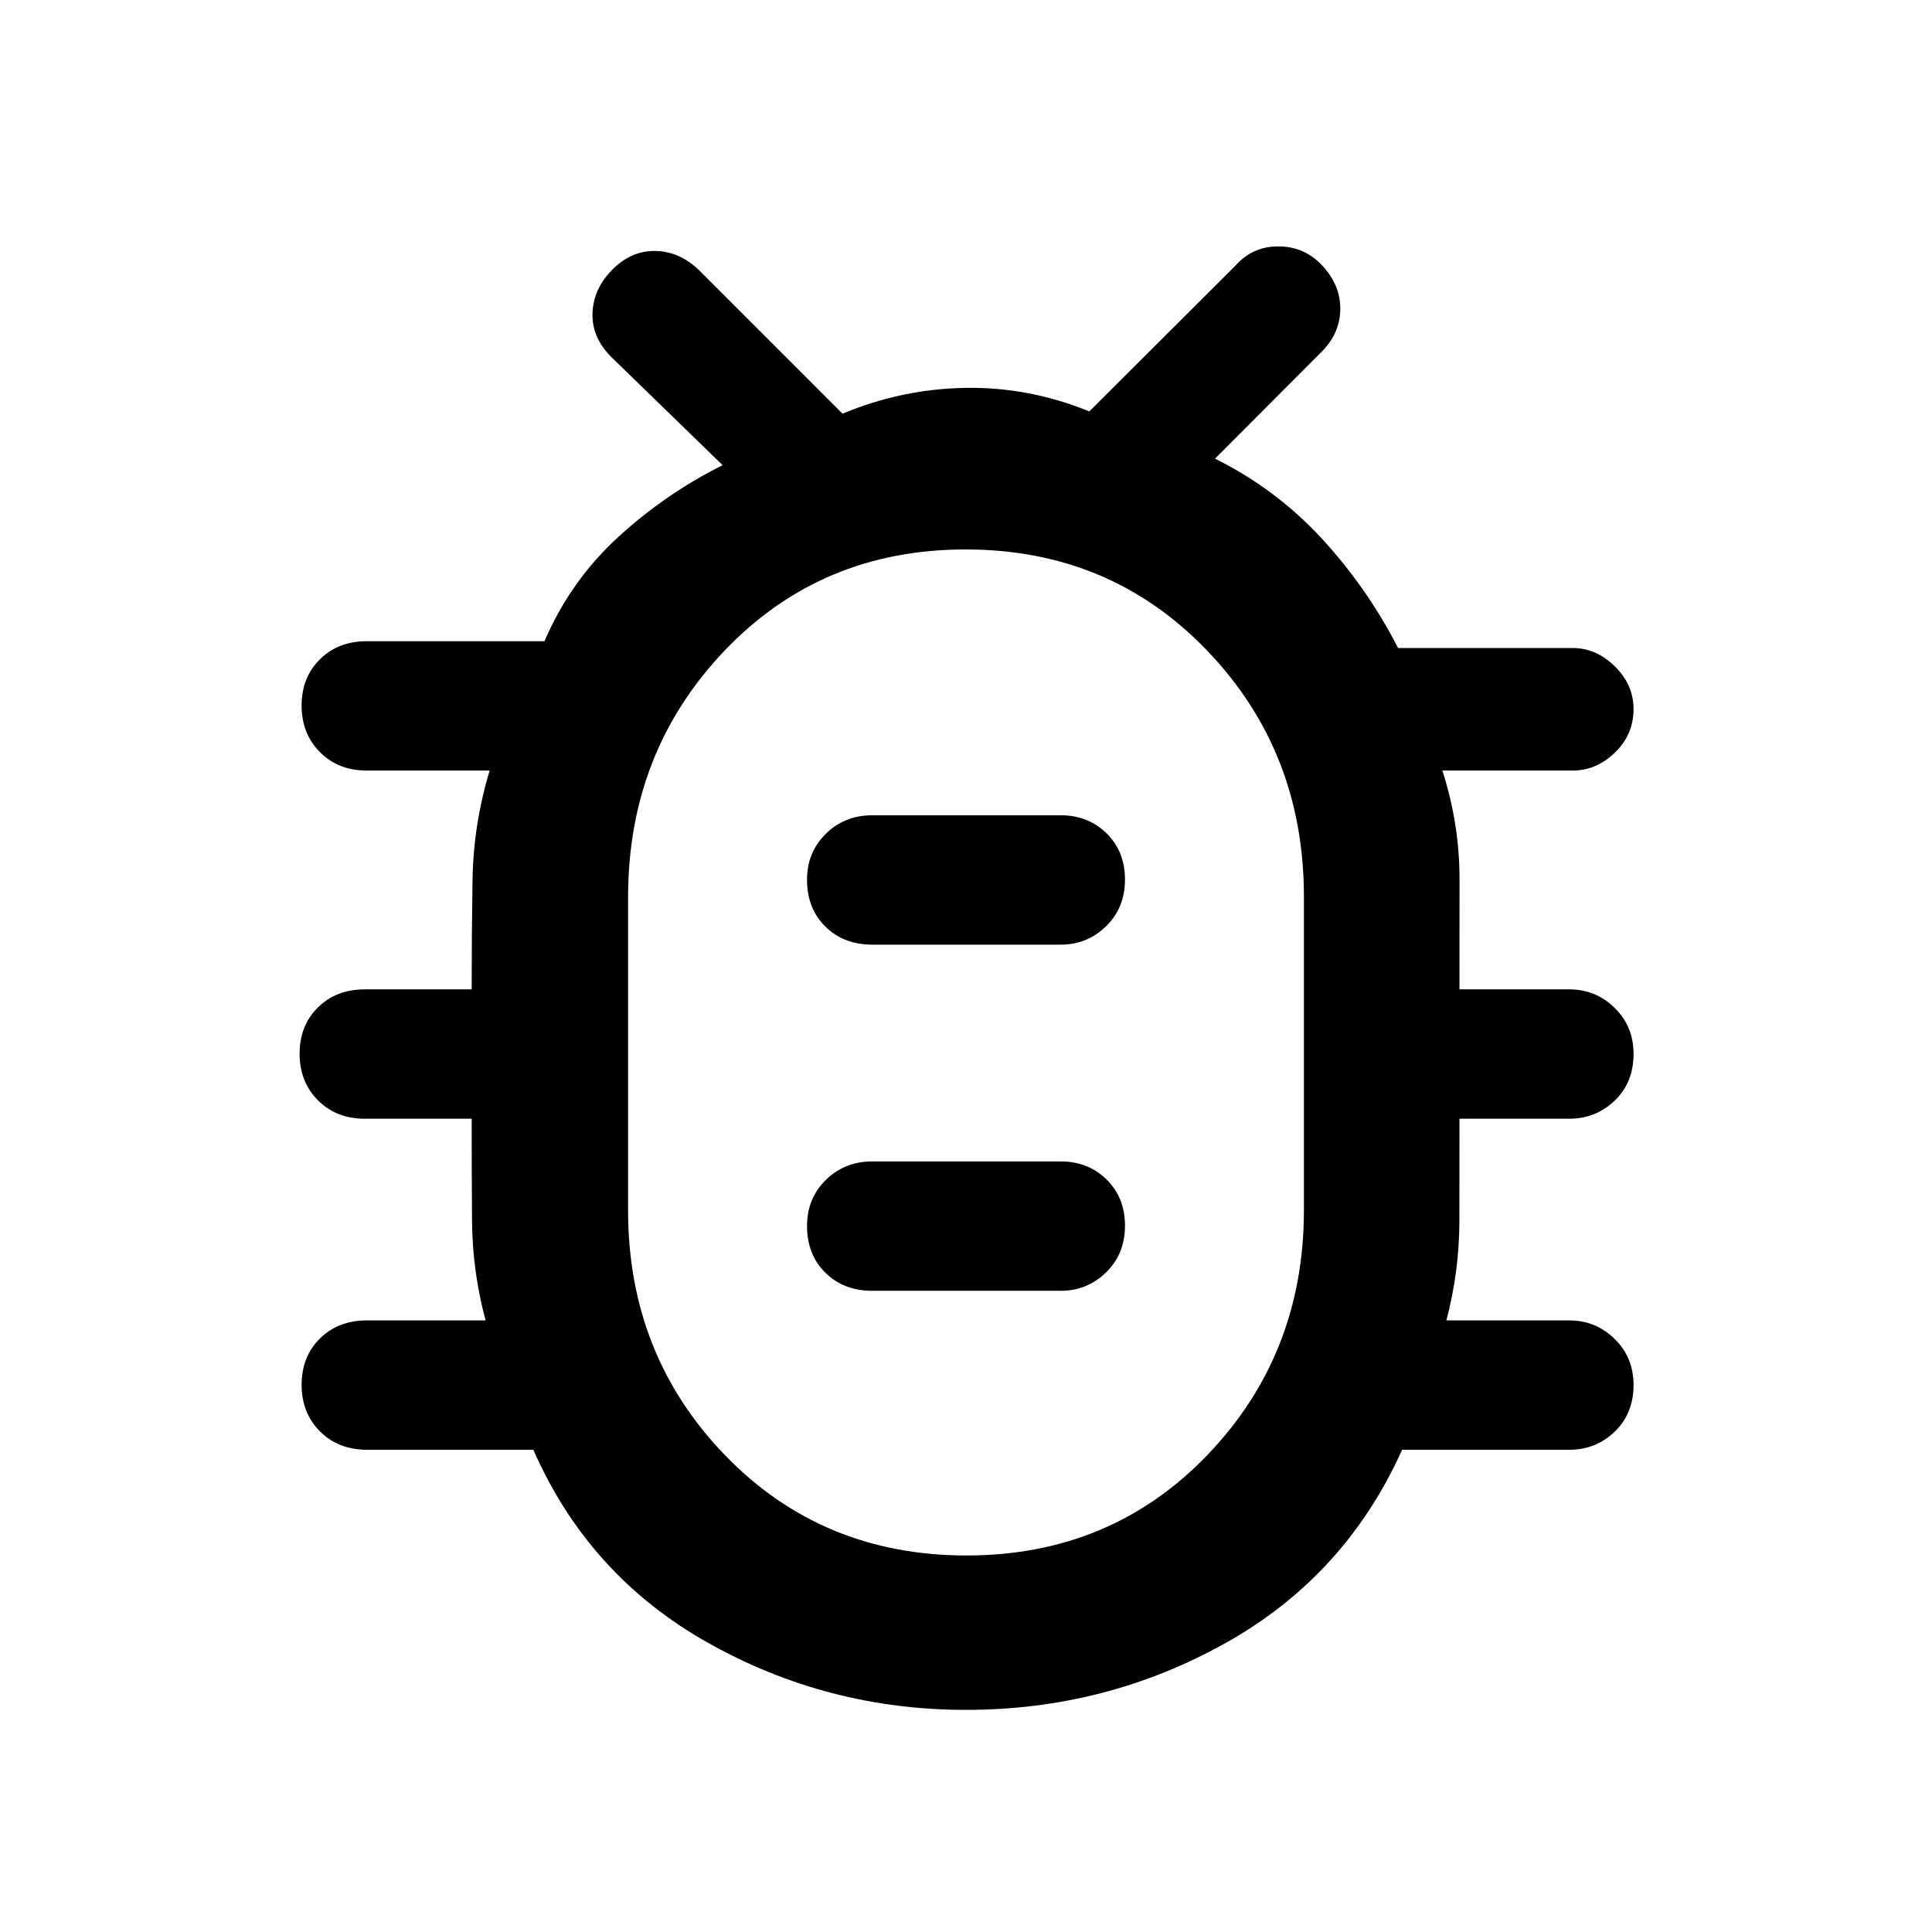 <svg xmlns="http://www.w3.org/2000/svg" height="48" viewBox="0 -960 960 960" width="48"><path d="M480-110.37q-68.89 0-128.2-33.33-59.3-33.32-86.78-95.91h-82.54q-14.39 0-23.5-9.16t-9.11-23.16q0-13.99 9.11-22.98 9.11-8.98 23.28-8.98h59.04q-6.57-24.31-6.75-49.61-.18-25.3-.18-50.61h-53.11q-14.17 0-23.28-9.16-9.11-9.16-9.11-23.16 0-13.99 9.11-22.98 9.11-8.98 23.28-8.98h53.11q0-27.31.43-54.61t8.5-54.11h-61.04q-14.17 0-23.28-9.16-9.11-9.16-9.11-23.16 0-13.99 9.11-22.98 9.11-8.98 23.28-8.98h88.3q12.78-29.84 36.44-51.57 23.66-21.73 52.06-35.89l-55.1-53.55q-9.83-9.69-9.55-21.67.29-11.98 9.36-21.44 9.39-9.79 21.42-9.79 12.03 0 21.9 9.28l71.56 71.58q29.29-12.26 60.88-12.82 31.59-.57 61.74 11.69l72.49-72.3q8.54-9.7 21.39-9.7 12.85 0 21.67 9.32 9.16 9.65 9.16 21.64t-9.13 21.26l-53.11 53.25q30.26 15.06 52.87 39.52 22.61 24.47 38.1 54.58h86.79q11.68 0 20.94 9.15 9.26 9.15 9.26 21.22 0 12.65-9.26 21.59-9.26 8.93-20.94 8.93h-64.8q8.57 26.62 8.53 54.18-.03 27.57-.03 54.54h54.6q13.12 0 22.51 9.2 9.39 9.19 9.39 22.87 0 14.24-9.39 23.23-9.39 8.98-22.51 8.98h-54.6q0 25.81-.04 50.77-.03 24.96-6.46 49.45h61.1q13.12 0 22.51 9.2 9.39 9.19 9.39 22.87 0 14.24-9.39 23.23-9.39 8.98-22.51 8.98h-83.1q-28.23 62.72-87.65 95.98-59.41 33.26-129.05 33.26Zm.22-76.72q71.78 0 119.74-49.95 47.95-49.95 47.95-121.73V-514.4q0-72.25-48.17-122.41-48.18-50.17-119.96-50.17T360.04-636.7q-47.95 50.28-47.95 122.53v155.64q0 71.77 48.17 121.61 48.18 49.83 119.96 49.83Zm-46.83-131.52h93.72q13.11 0 22.5-9.16t9.39-23.16q0-13.99-9.15-22.98-9.14-8.98-22.74-8.98h-93.72q-13.69 0-23.04 9.2-9.35 9.19-9.35 22.87 0 14.24 9.11 23.23 9.11 8.98 23.28 8.98Zm0-172h93.72q13.11 0 22.5-9.16t9.39-23.16q0-13.99-9.15-22.98-9.14-8.98-22.74-8.98h-93.72q-13.69 0-23.04 9.2-9.35 9.19-9.35 22.87 0 14.24 9.11 23.23 9.11 8.98 23.28 8.98ZM480-437.07h.5-.5.5-.5.5-.5.5-.5Z"/></svg>